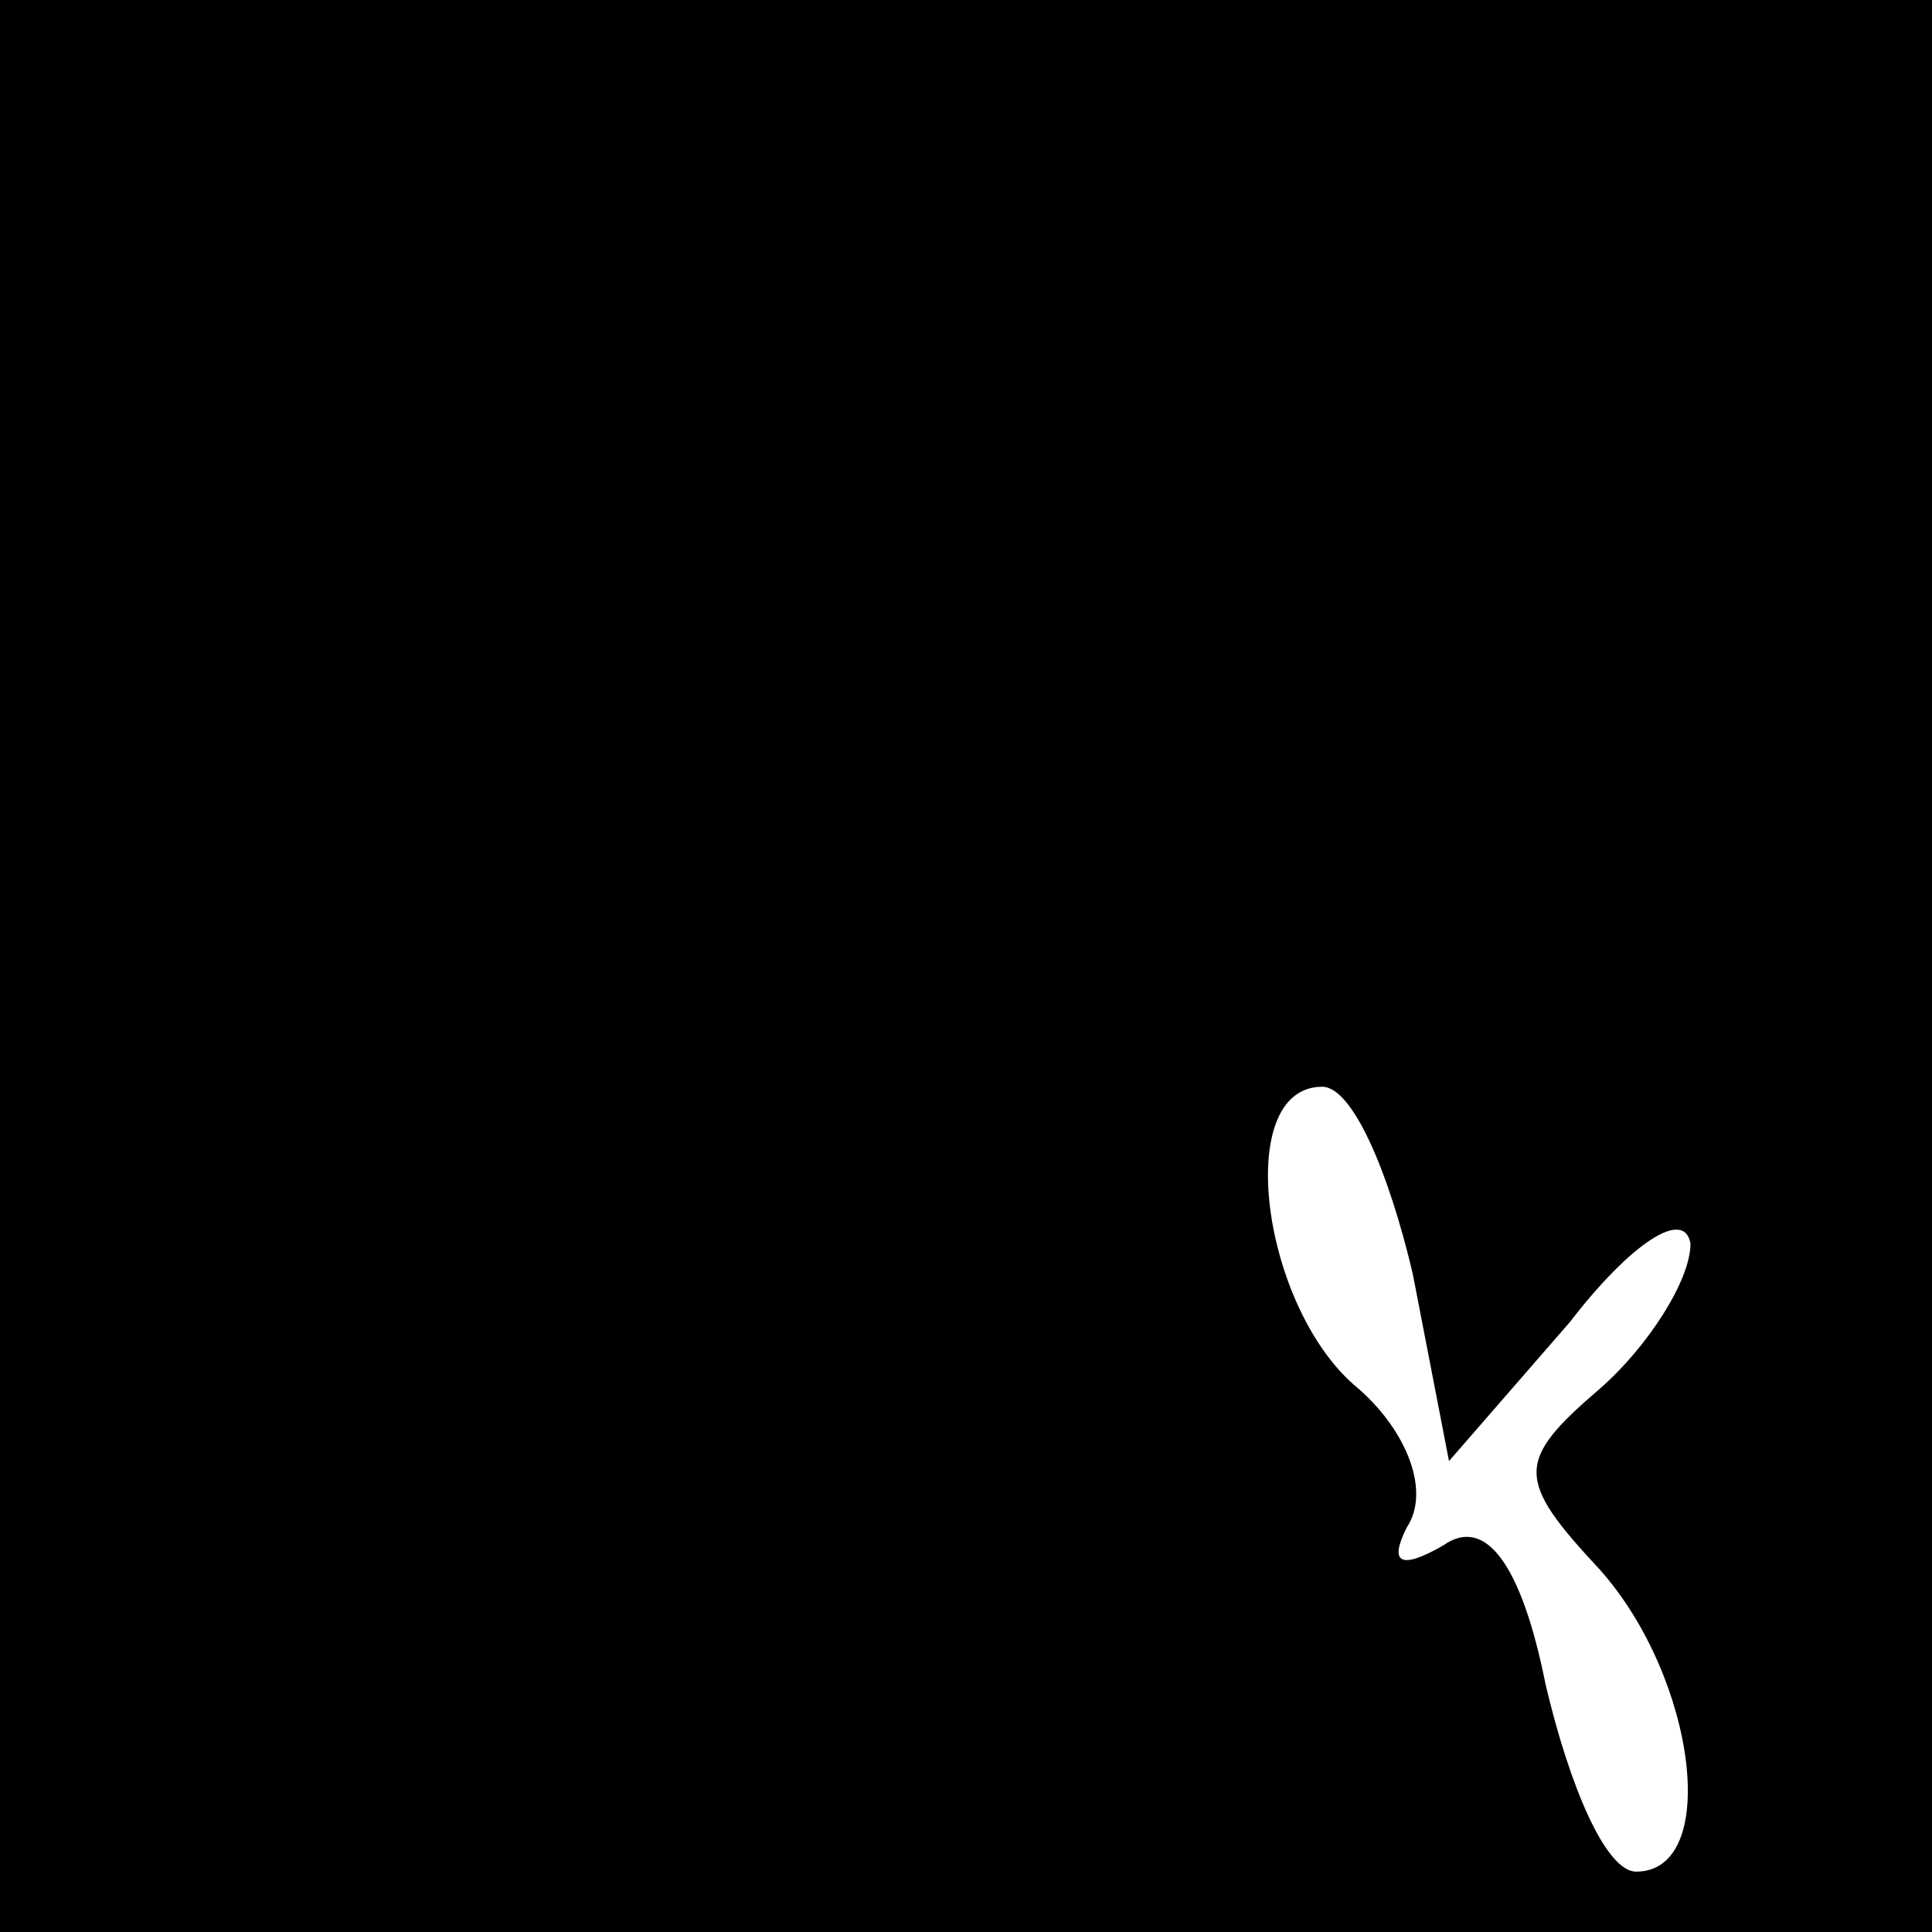 <?xml version="1.0" standalone="no"?>
<!DOCTYPE svg PUBLIC "-//W3C//DTD SVG 20010904//EN"
 "http://www.w3.org/TR/2001/REC-SVG-20010904/DTD/svg10.dtd">
<svg version="1.0" xmlns="http://www.w3.org/2000/svg"
 width="32pt" height="32pt" viewBox="0 0 32 32"
 preserveAspectRatio="xMidYMid meet">
<rect x="0" y="0" width="32" height="32" fill="#808080" stroke="none"/>
<g transform="translate(0,32) scale(0.1,-0.1)"
fill="#000000" stroke="none">
<path fill="#000000" stroke="none" d="M0 160 l0 -160 160 0 160 0 0 160 0
160 -160 0 -160 0 0 -160z"/>
<path fill="#ffffff" stroke="none" d="M234 109 l6 -31 20 23 c10 13 19 19 20
13 0 -6 -7 -17 -15 -24 -14 -12 -14 -15 0 -30 16 -18 20 -50 6 -50 -5 0 -11
14 -15 31 -4 20 -10 28 -17 23 -7 -4 -9 -3 -6 3 4 6 0 16 -8 23 -16 13 -21 50
-6 50 5 0 11 -14 15 -31z"/>
</g>
</svg>
